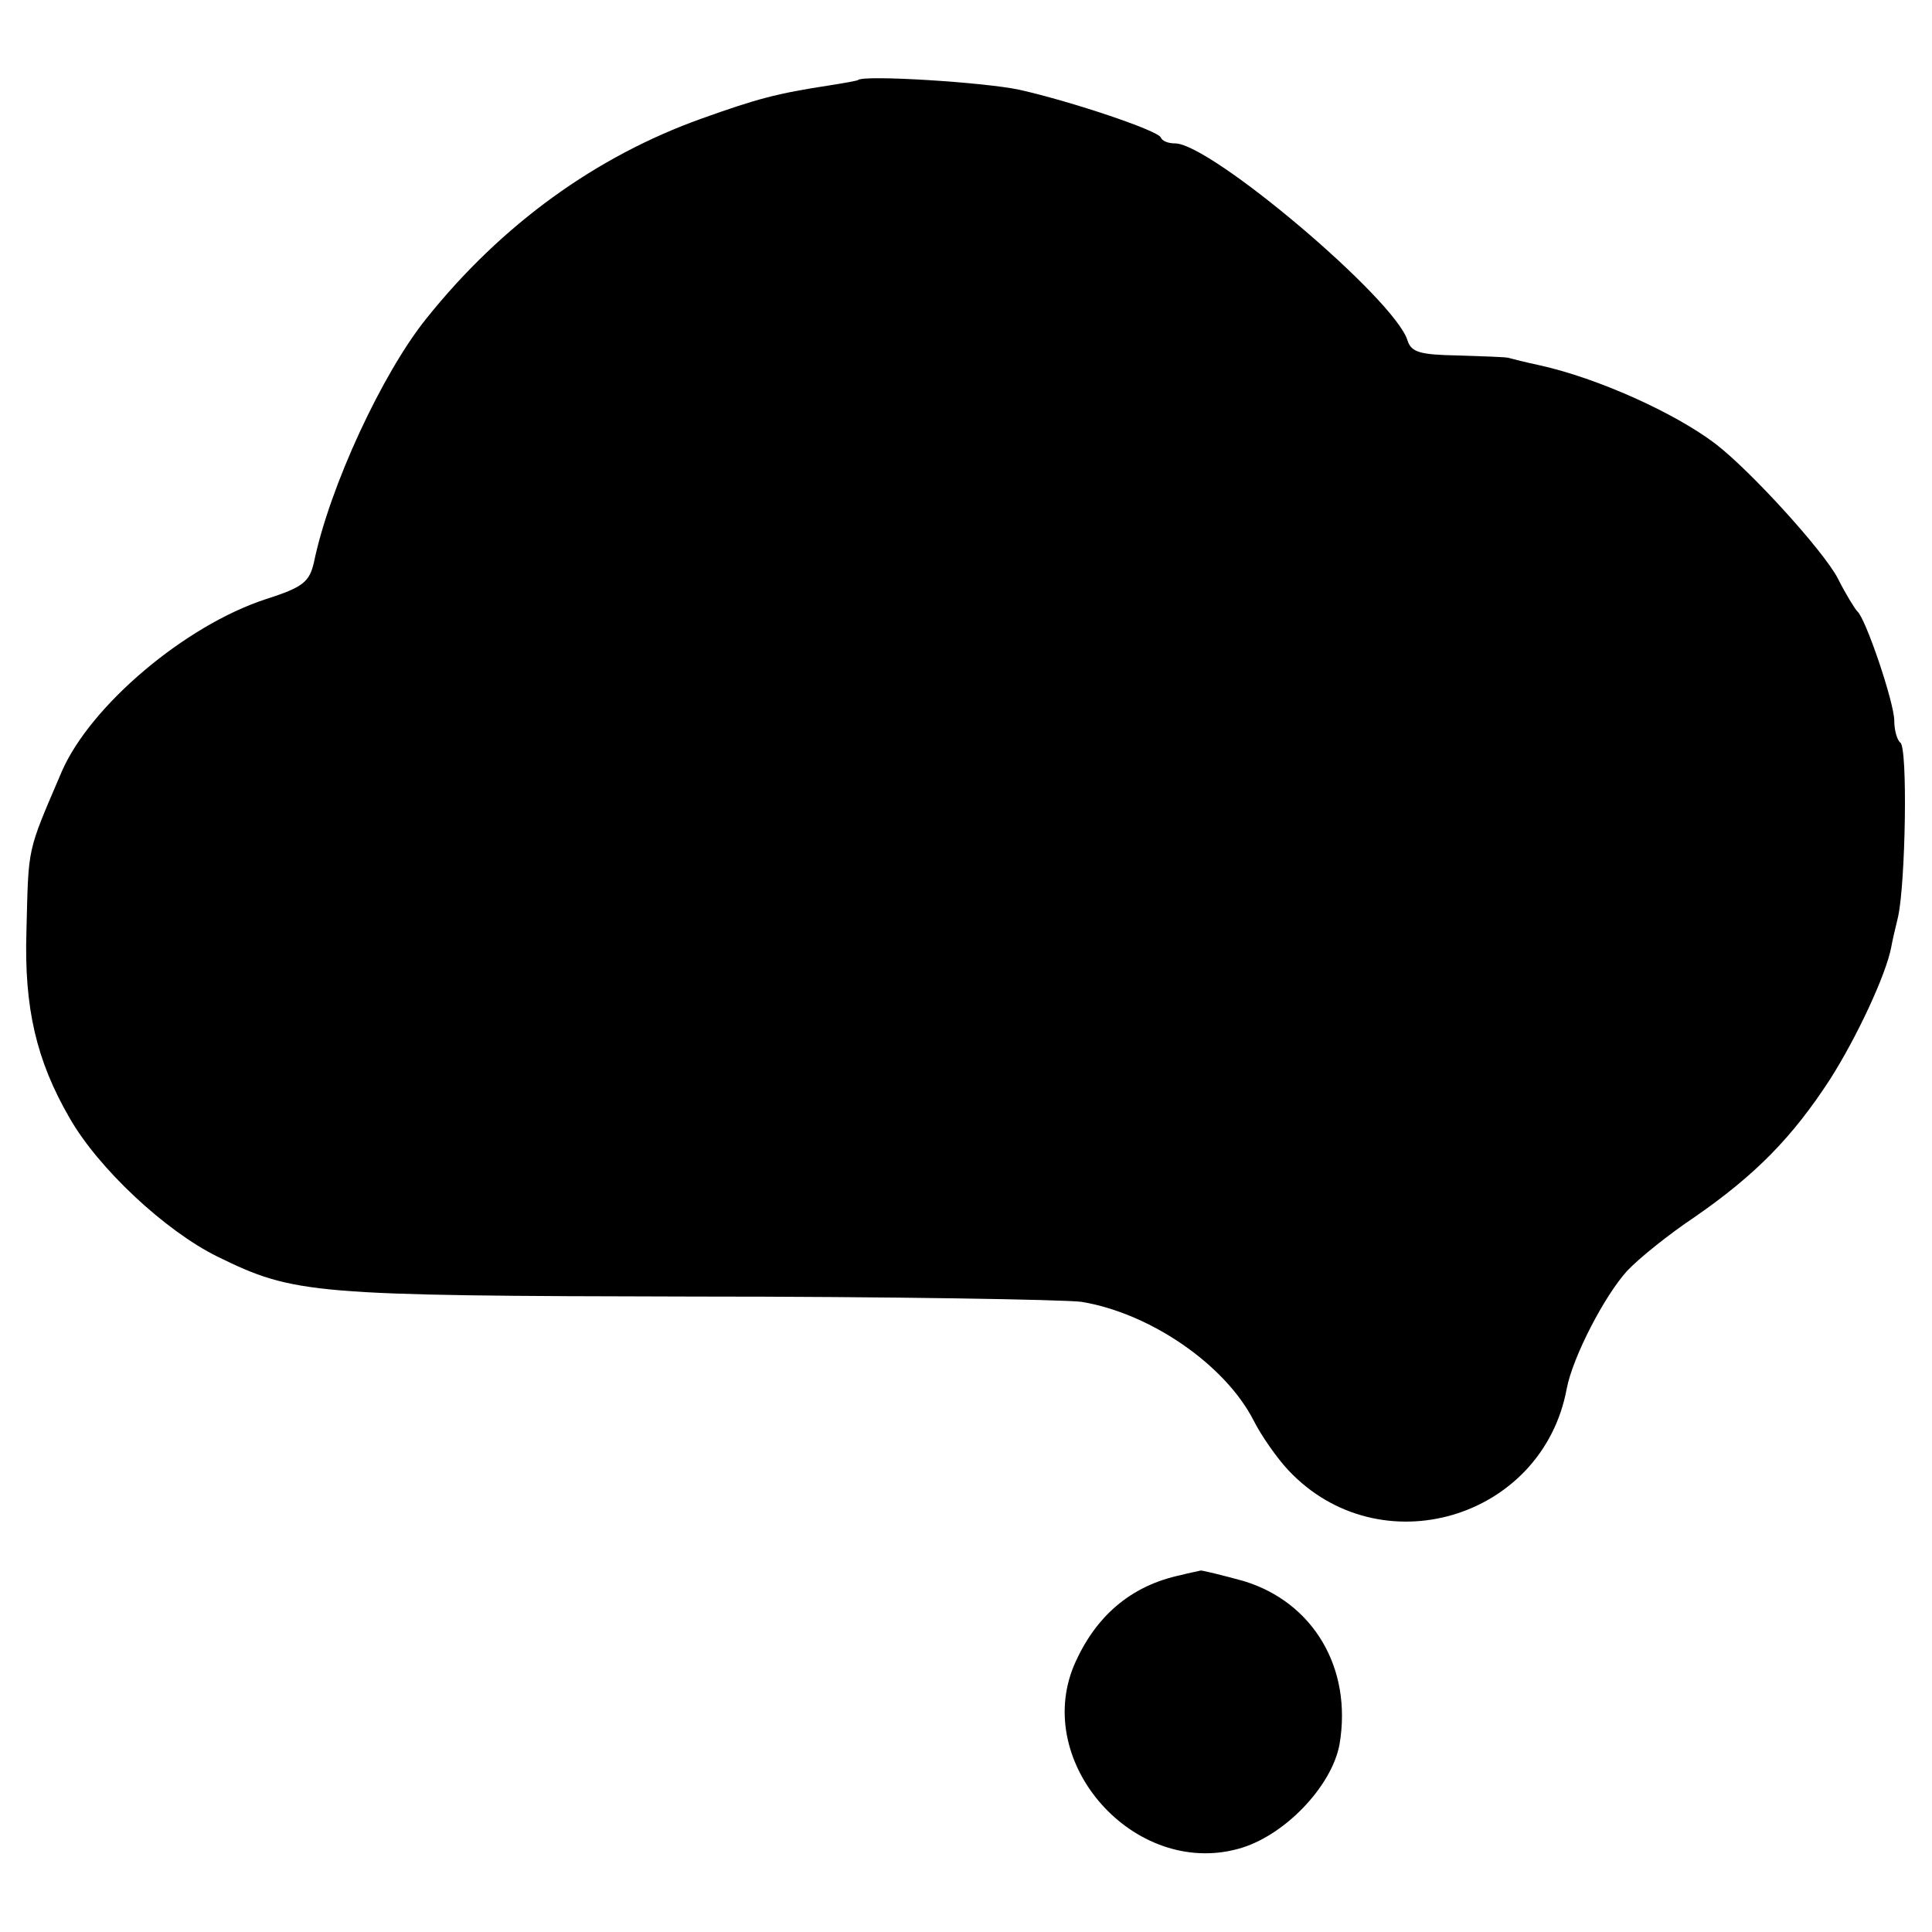 <?xml version="1.0" standalone="no"?>
<!DOCTYPE svg PUBLIC "-//W3C//DTD SVG 20010904//EN"
 "http://www.w3.org/TR/2001/REC-SVG-20010904/DTD/svg10.dtd">
<svg version="1.0" xmlns="http://www.w3.org/2000/svg"
 width="256pt" height="256pt" viewBox="0 0 256 256"
 preserveAspectRatio="xMidYMid meet">
<g transform="translate(0,256) scale(0.1,-0.1)"
fill="#000000" stroke="none">
<path d="M1137 2454 c-1 -1 -18 -4 -37 -7 -72 -11 -97 -18 -170 -44 -140 -50
-265 -140 -365 -265 -58 -72 -128 -222 -149 -323 -6 -26 -14 -33 -64 -49 -107
-35 -232 -141 -270 -228 -47 -110 -44 -97 -47 -213 -3 -100 13 -170 57 -246
38 -67 127 -150 196 -184 102 -50 124 -52 631 -53 260 0 491 -4 514 -7 91 -15
190 -83 228 -157 10 -20 31 -50 46 -66 121 -129 337 -65 369 108 8 42 50 123
80 156 16 17 56 49 89 71 81 56 130 106 180 183 35 55 74 138 81 175 1 6 5 24
9 40 10 45 13 225 3 231 -4 3 -8 16 -8 29 0 24 -38 136 -49 145 -3 3 -15 22
-26 44 -19 36 -114 141 -162 178 -54 41 -156 87 -233 104 -19 4 -38 9 -42 10
-5 1 -35 2 -67 3 -49 1 -61 4 -66 20 -17 55 -261 261 -308 261 -9 0 -17 3 -19
8 -4 9 -116 47 -187 63 -46 10 -206 20 -214 13z"/>
<path d="M1565 473 c-67 -14 -114 -55 -142 -120 -54 -130 80 -280 217 -243 61
16 125 83 135 139 17 101 -35 188 -127 216 -29 8 -54 14 -57 14 -3 -1 -15 -3
-26 -6z"/>
</g>
</svg>

